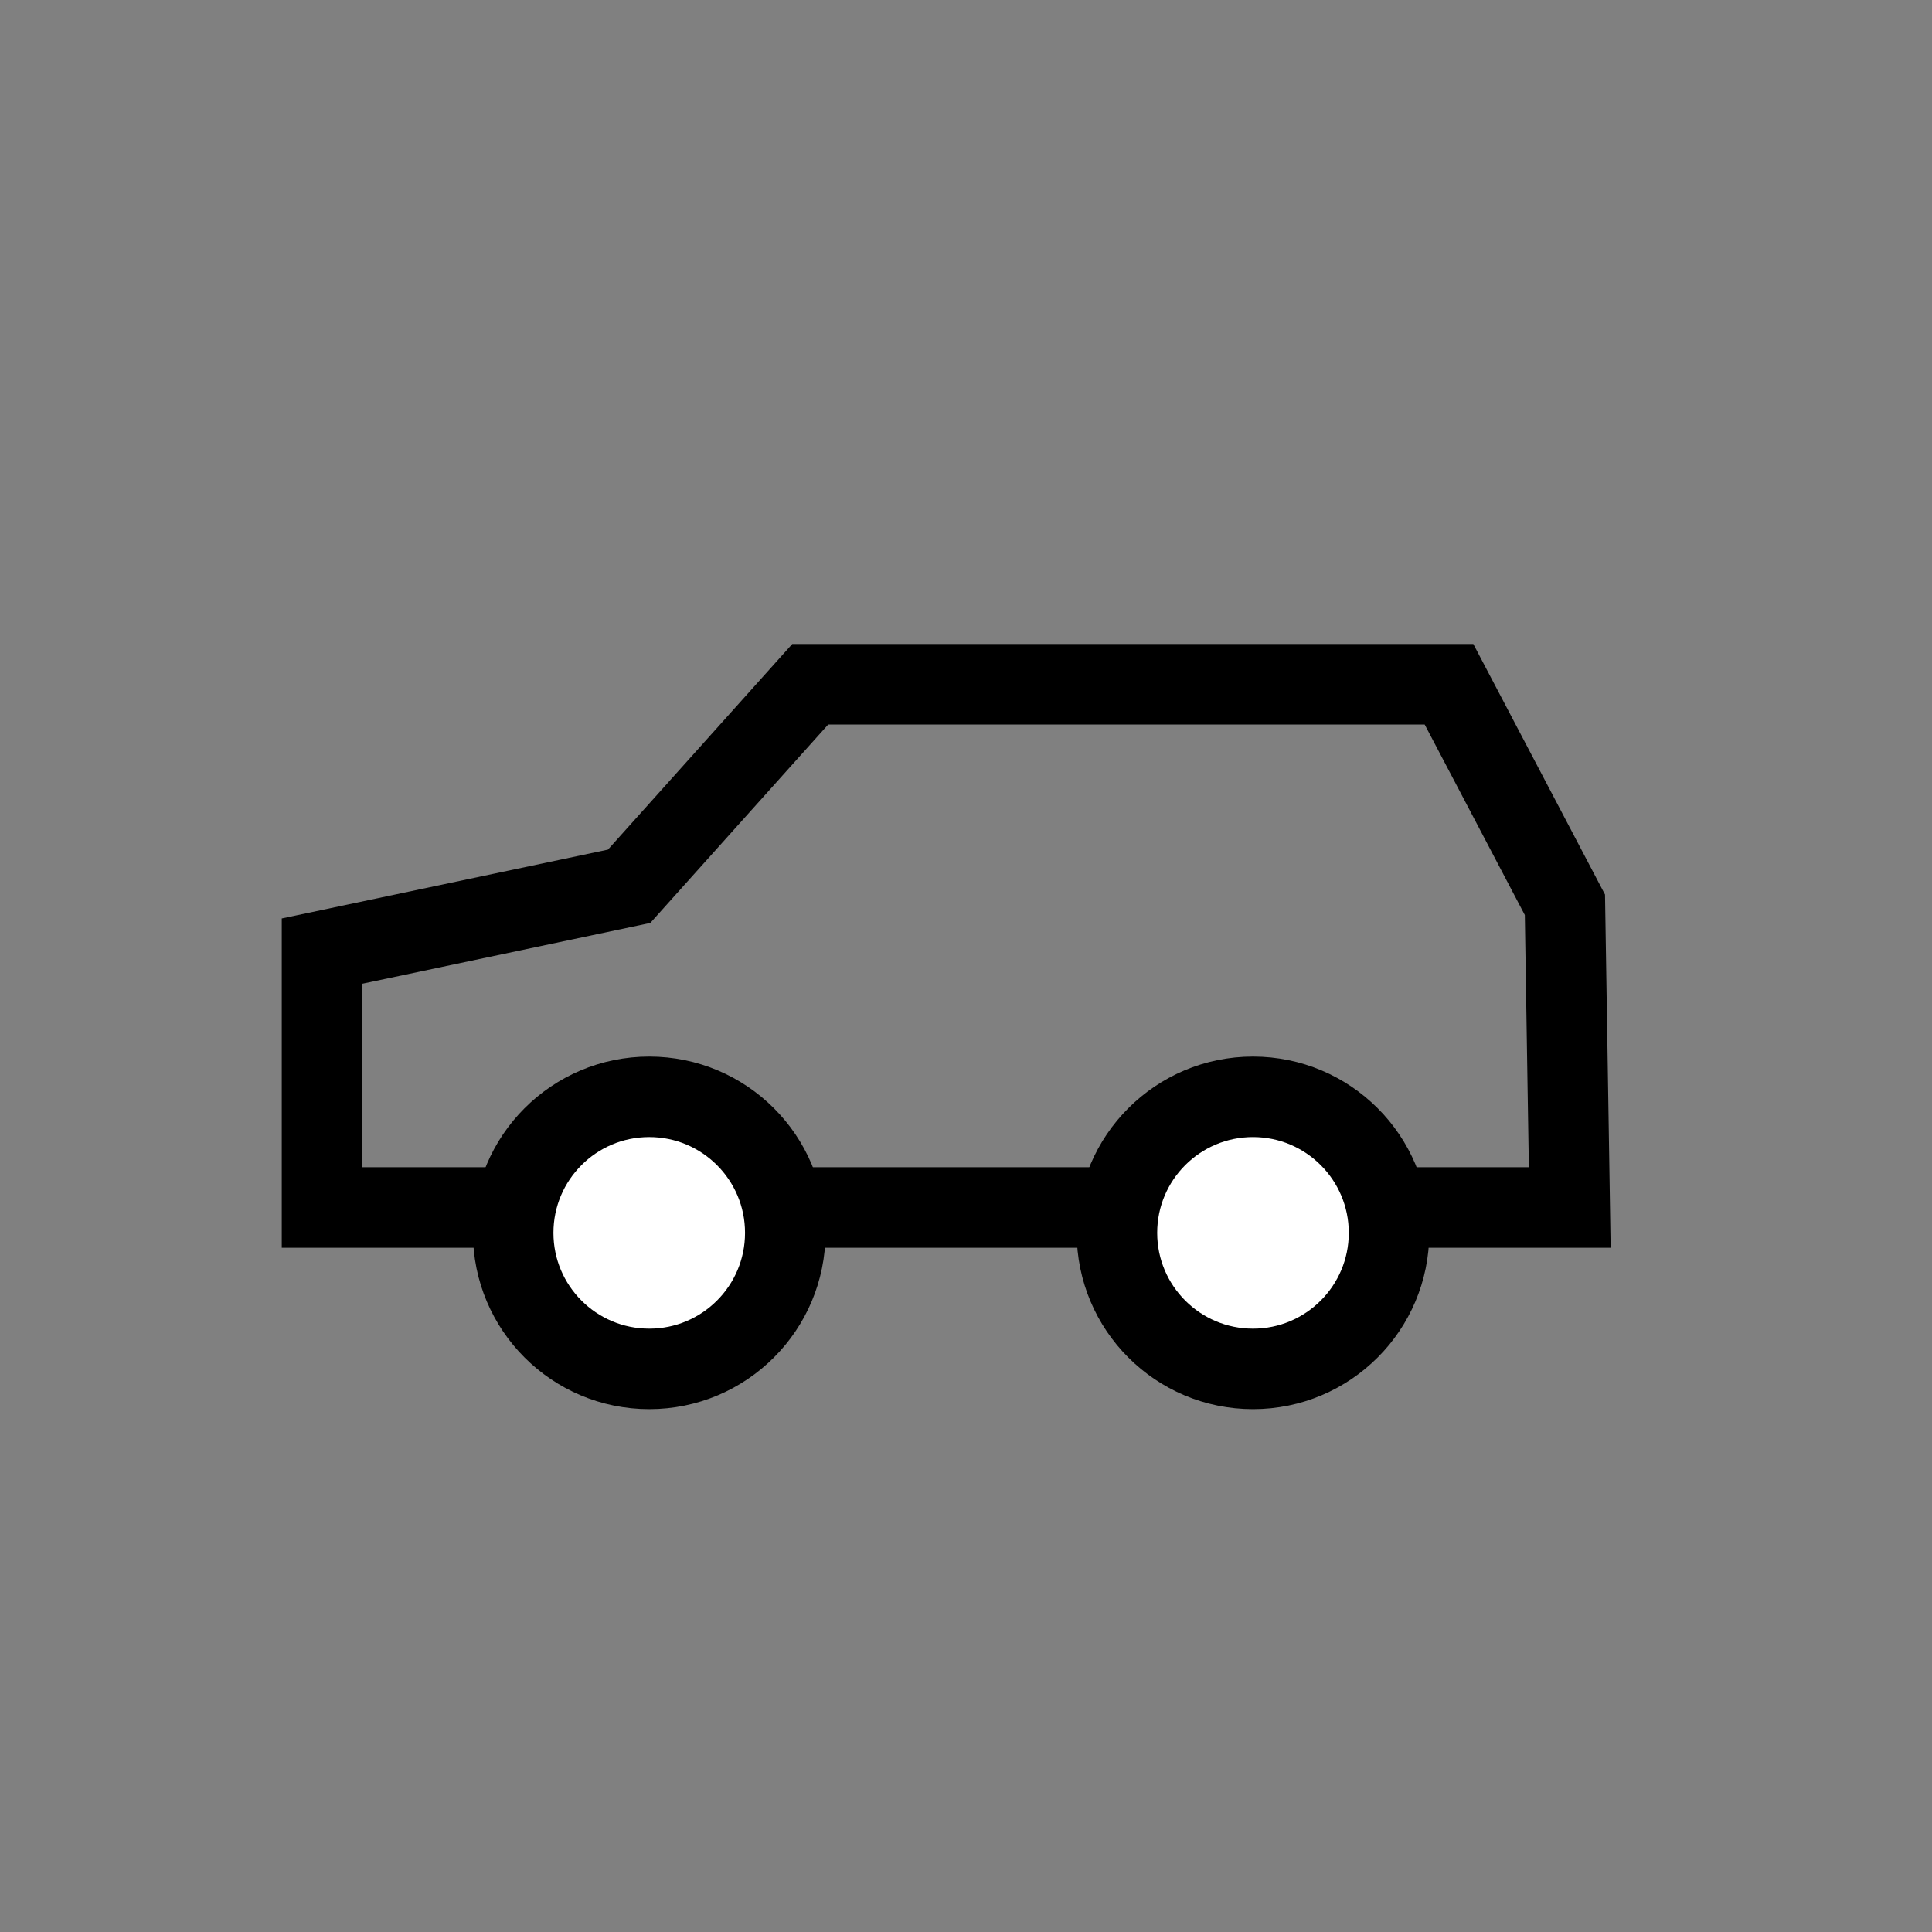 <svg id="Capa_1" data-name="Capa 1" xmlns="http://www.w3.org/2000/svg" viewBox="0 0 48 48"><rect x="0" y="0" width="48" height="48" fill="#808080" stroke="none"/><defs><style>.cls-1{fill:none;}.cls-1,.cls-2{stroke:#000;stroke-miterlimit:10;stroke-width:2px;}.cls-2{fill:#fff;}</style></defs><title>Mesa de trabajo 26</title><polygon class="cls-1" points="39 30 8 30 8 23.63 15.63 22.02 20.13 17 36 17 38.88 22.48 39 30"/><circle class="cls-2" cx="16.13" cy="30.63" r="3.38"/><circle class="cls-2" cx="31.13" cy="30.63" r="3.38"/></svg>
